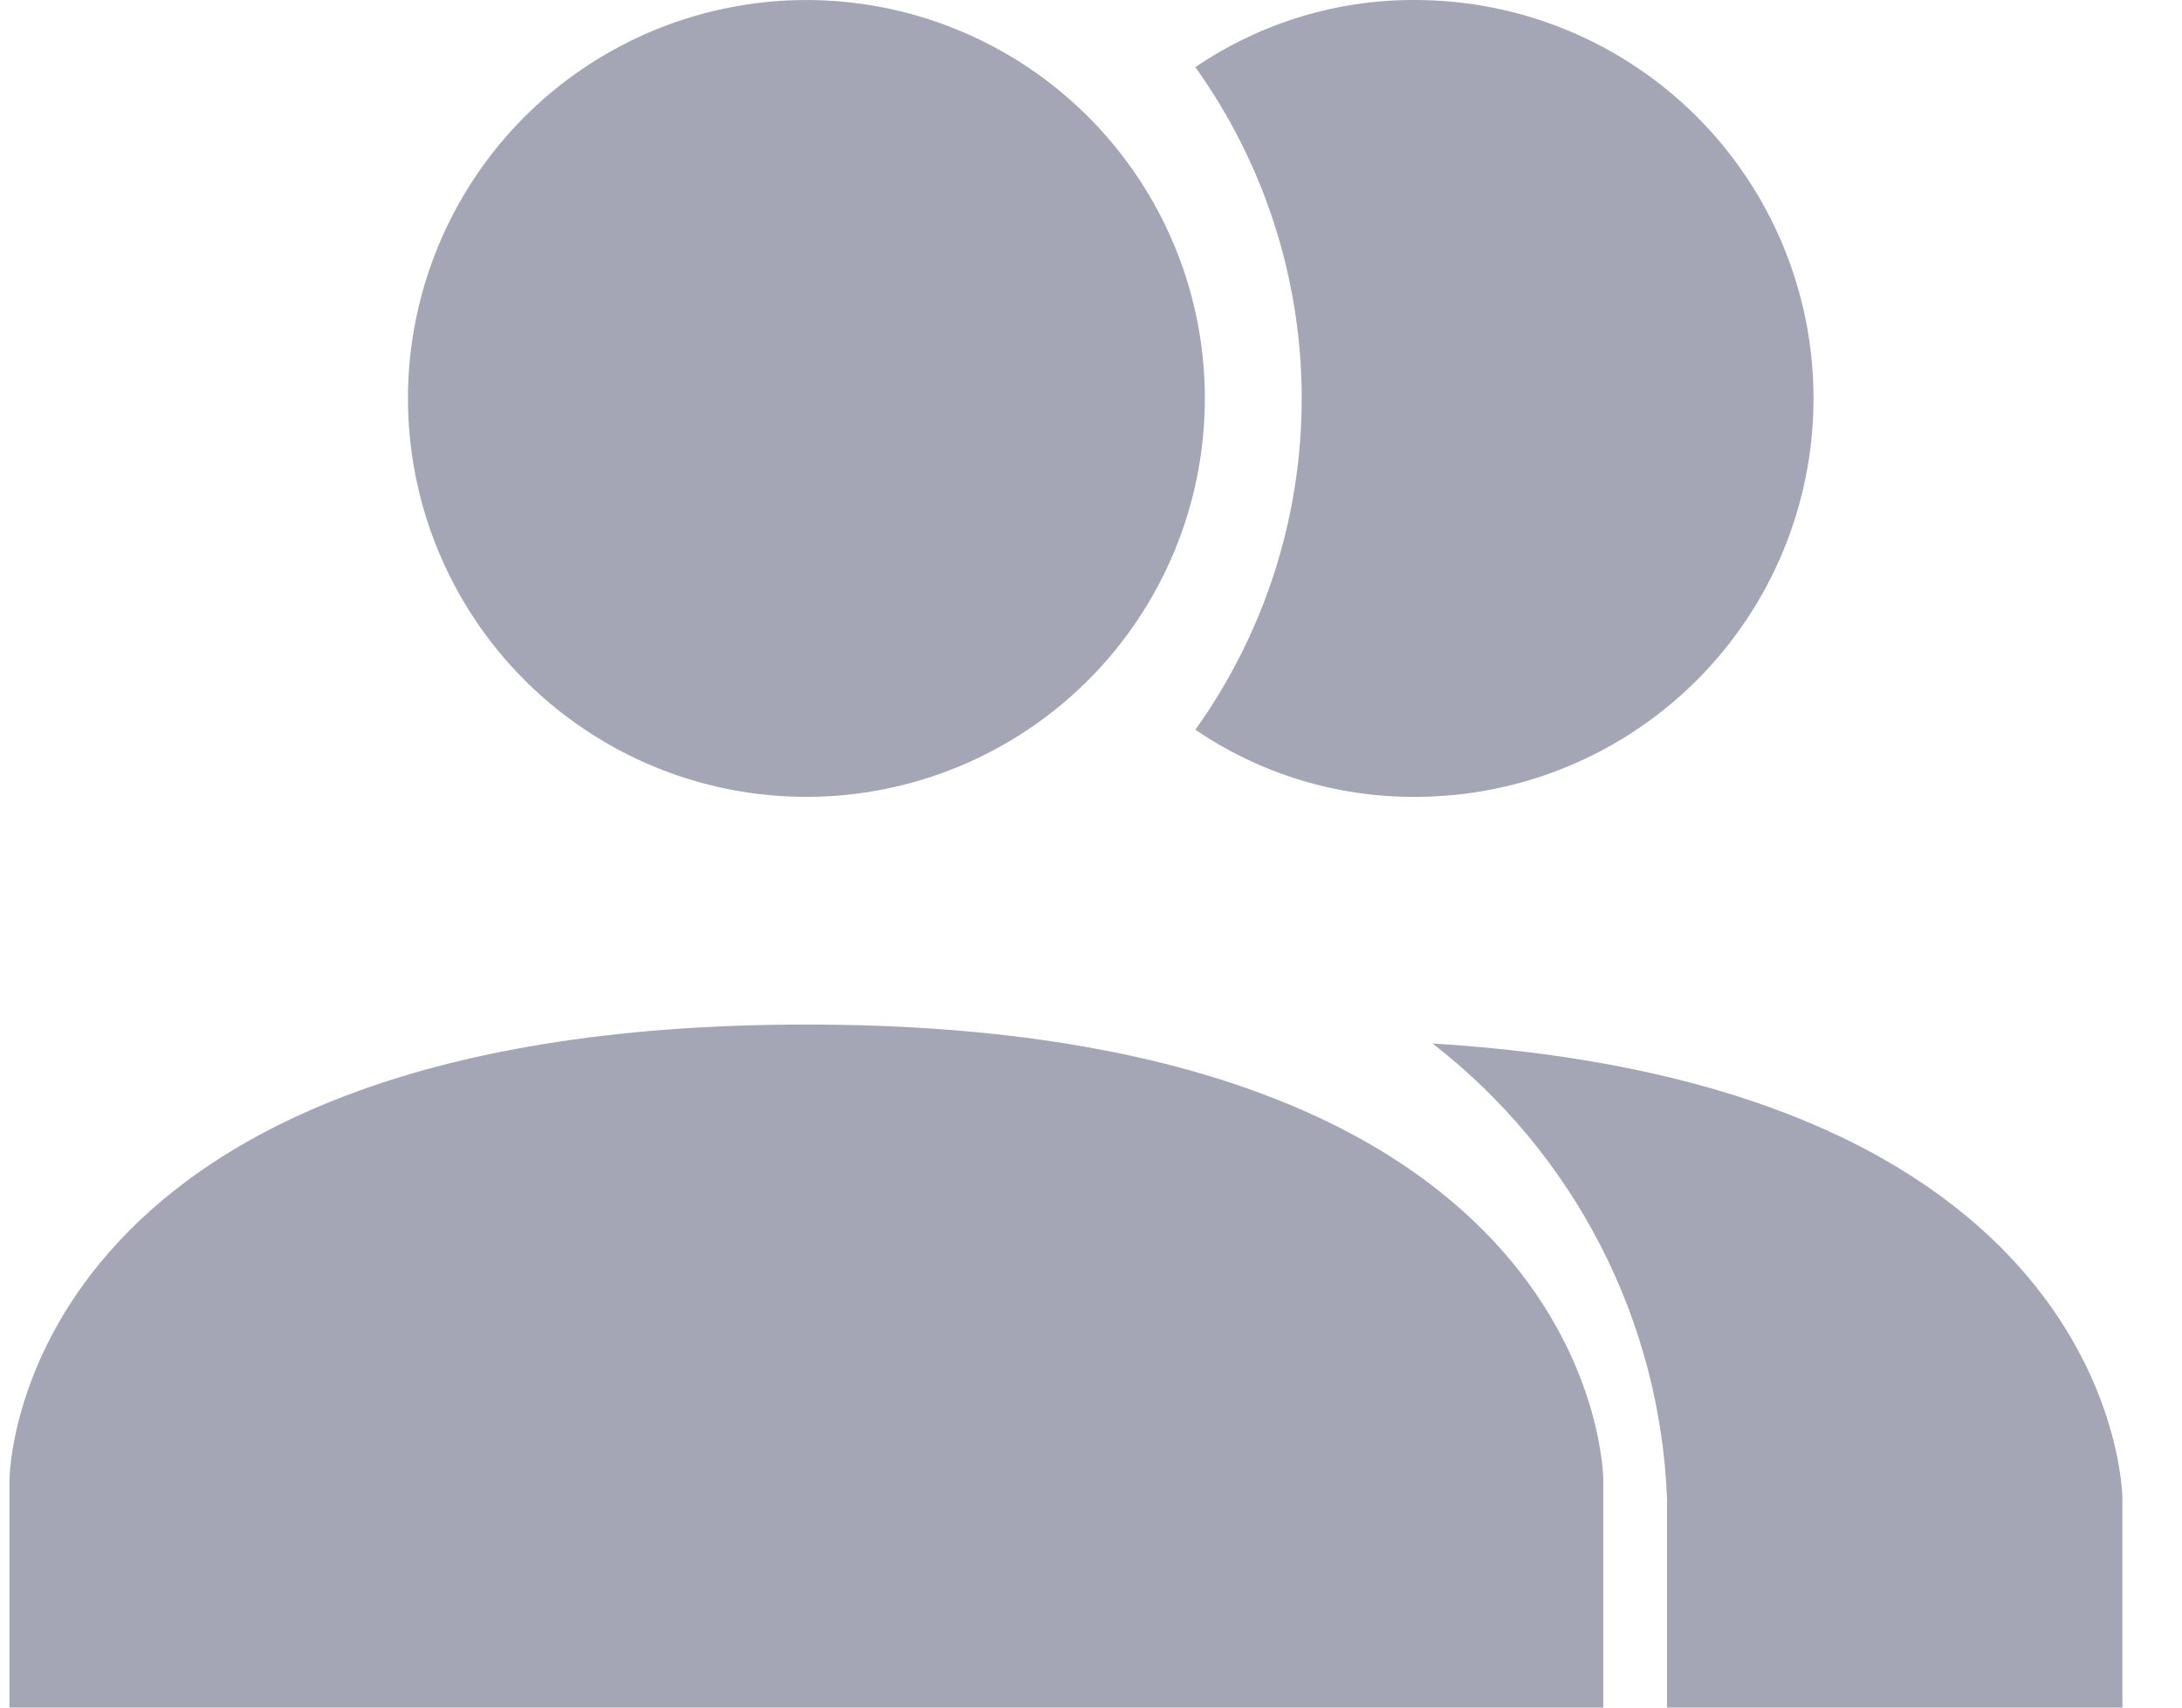 <svg width="23" height="18" viewBox="0 0 23 18" fill="none" xmlns="http://www.w3.org/2000/svg">
<path d="M12.6 0.708C13.283 0.243 14.09 -0.004 14.916 4.41557e-05C16.03 4.41557e-05 17.098 0.443 17.886 1.23C18.674 2.018 19.116 3.086 19.116 4.2C19.116 5.314 18.674 6.382 17.886 7.17C17.098 7.958 16.03 8.4 14.916 8.4C14.09 8.404 13.283 8.157 12.6 7.692C13.329 6.674 13.721 5.452 13.721 4.2C13.721 2.948 13.329 1.727 12.6 0.708Z" fill="#A5A6B5"/>
<path d="M16.9 15.6V18H0.1V15.6C0.1 15.6 0.1 10.8 8.5 10.8C16.9 10.8 16.9 15.6 16.9 15.6ZM12.7 4.2C12.7 3.369 12.454 2.557 11.992 1.867C11.531 1.176 10.875 0.638 10.107 0.32C9.34 0.002 8.495 -0.081 7.681 0.081C6.866 0.243 6.118 0.643 5.53 1.23C4.943 1.818 4.543 2.566 4.381 3.381C4.219 4.195 4.302 5.04 4.62 5.807C4.938 6.575 5.476 7.231 6.167 7.692C6.857 8.154 7.669 8.4 8.5 8.4C9.614 8.4 10.682 7.957 11.47 7.17C12.258 6.382 12.7 5.314 12.7 4.2Z" fill="#A5A6B5"/>
<path d="M16.869 13.126C16.441 12.296 15.838 11.571 15.1 11C22.372 11.444 22.372 15.8 22.372 15.8V18H17.572V15.8C17.536 14.868 17.296 13.955 16.869 13.126Z" fill="#A5A6B5"/>
</svg>
